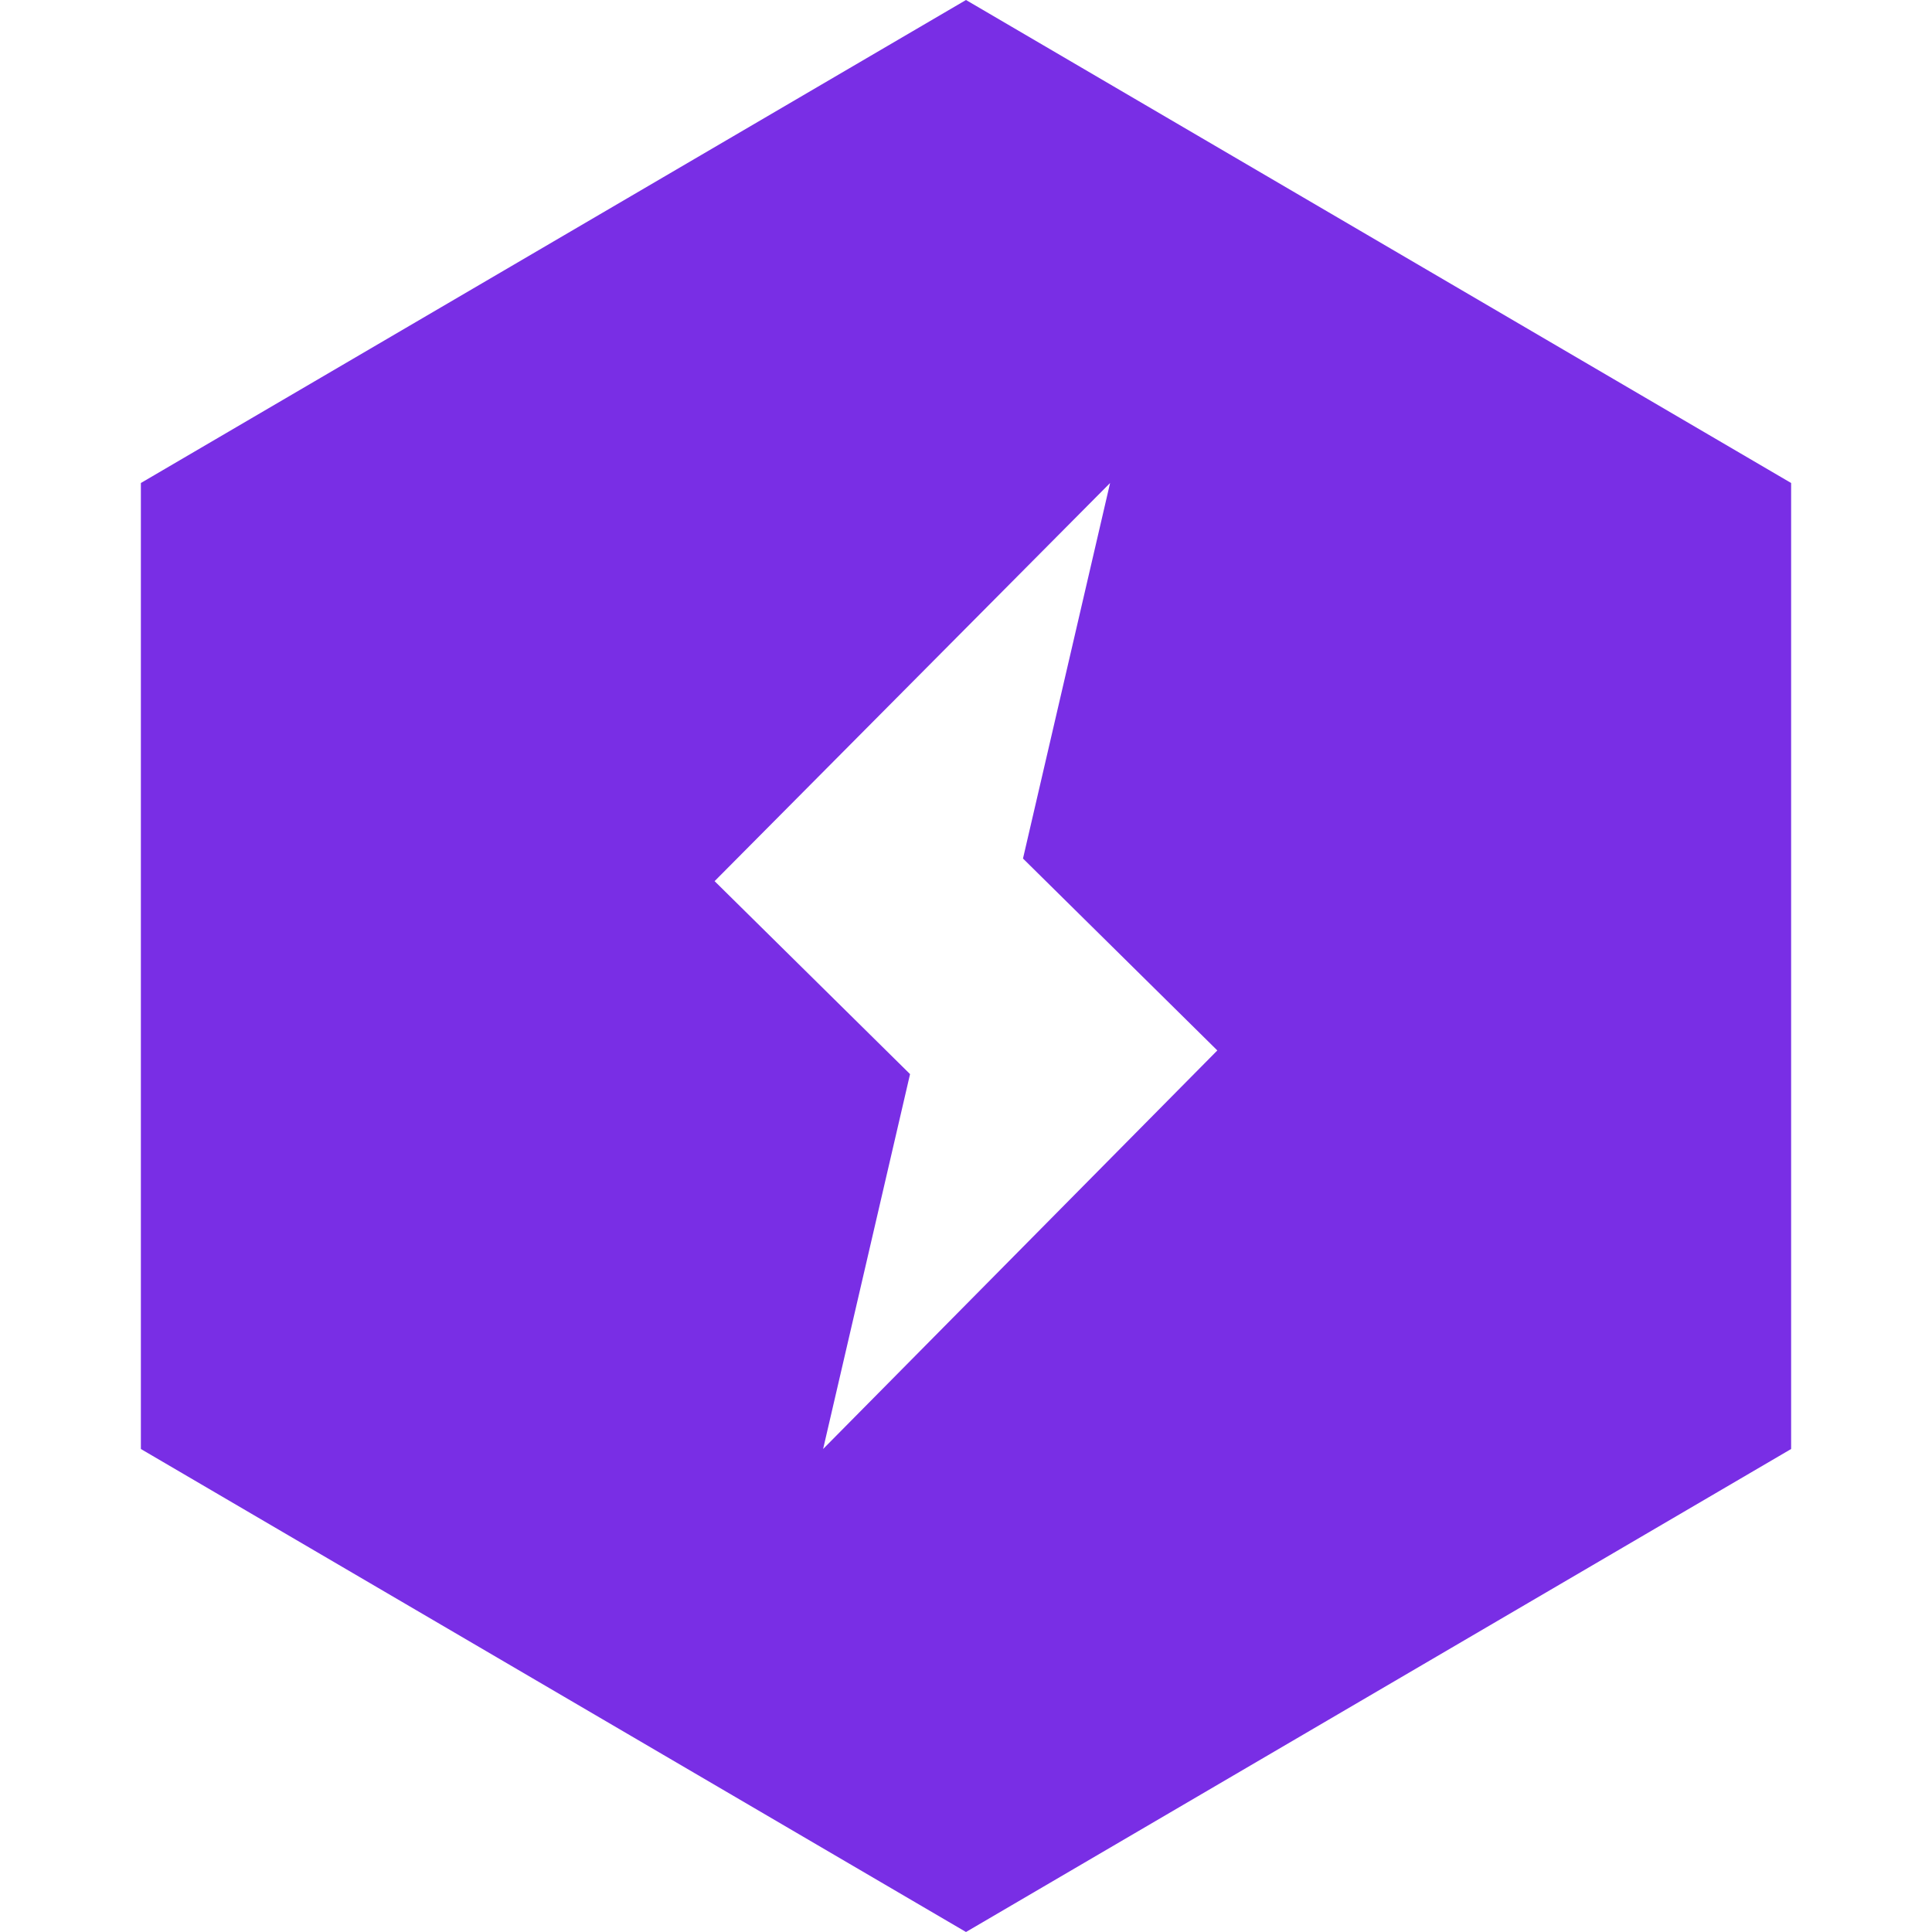 <svg role="img" viewBox="0 0 24 24" xmlns="http://www.w3.org/2000/svg"><style>path { fill: #792EE5; }</style><title>Lightning</title><path d="M12 0 1.75 6v12L12 24l10.25-6V6zm-1.775 18 1.08-4.657-2.428-2.397L13.79 6l-1.082 4.665 2.414 2.384z"/></svg>